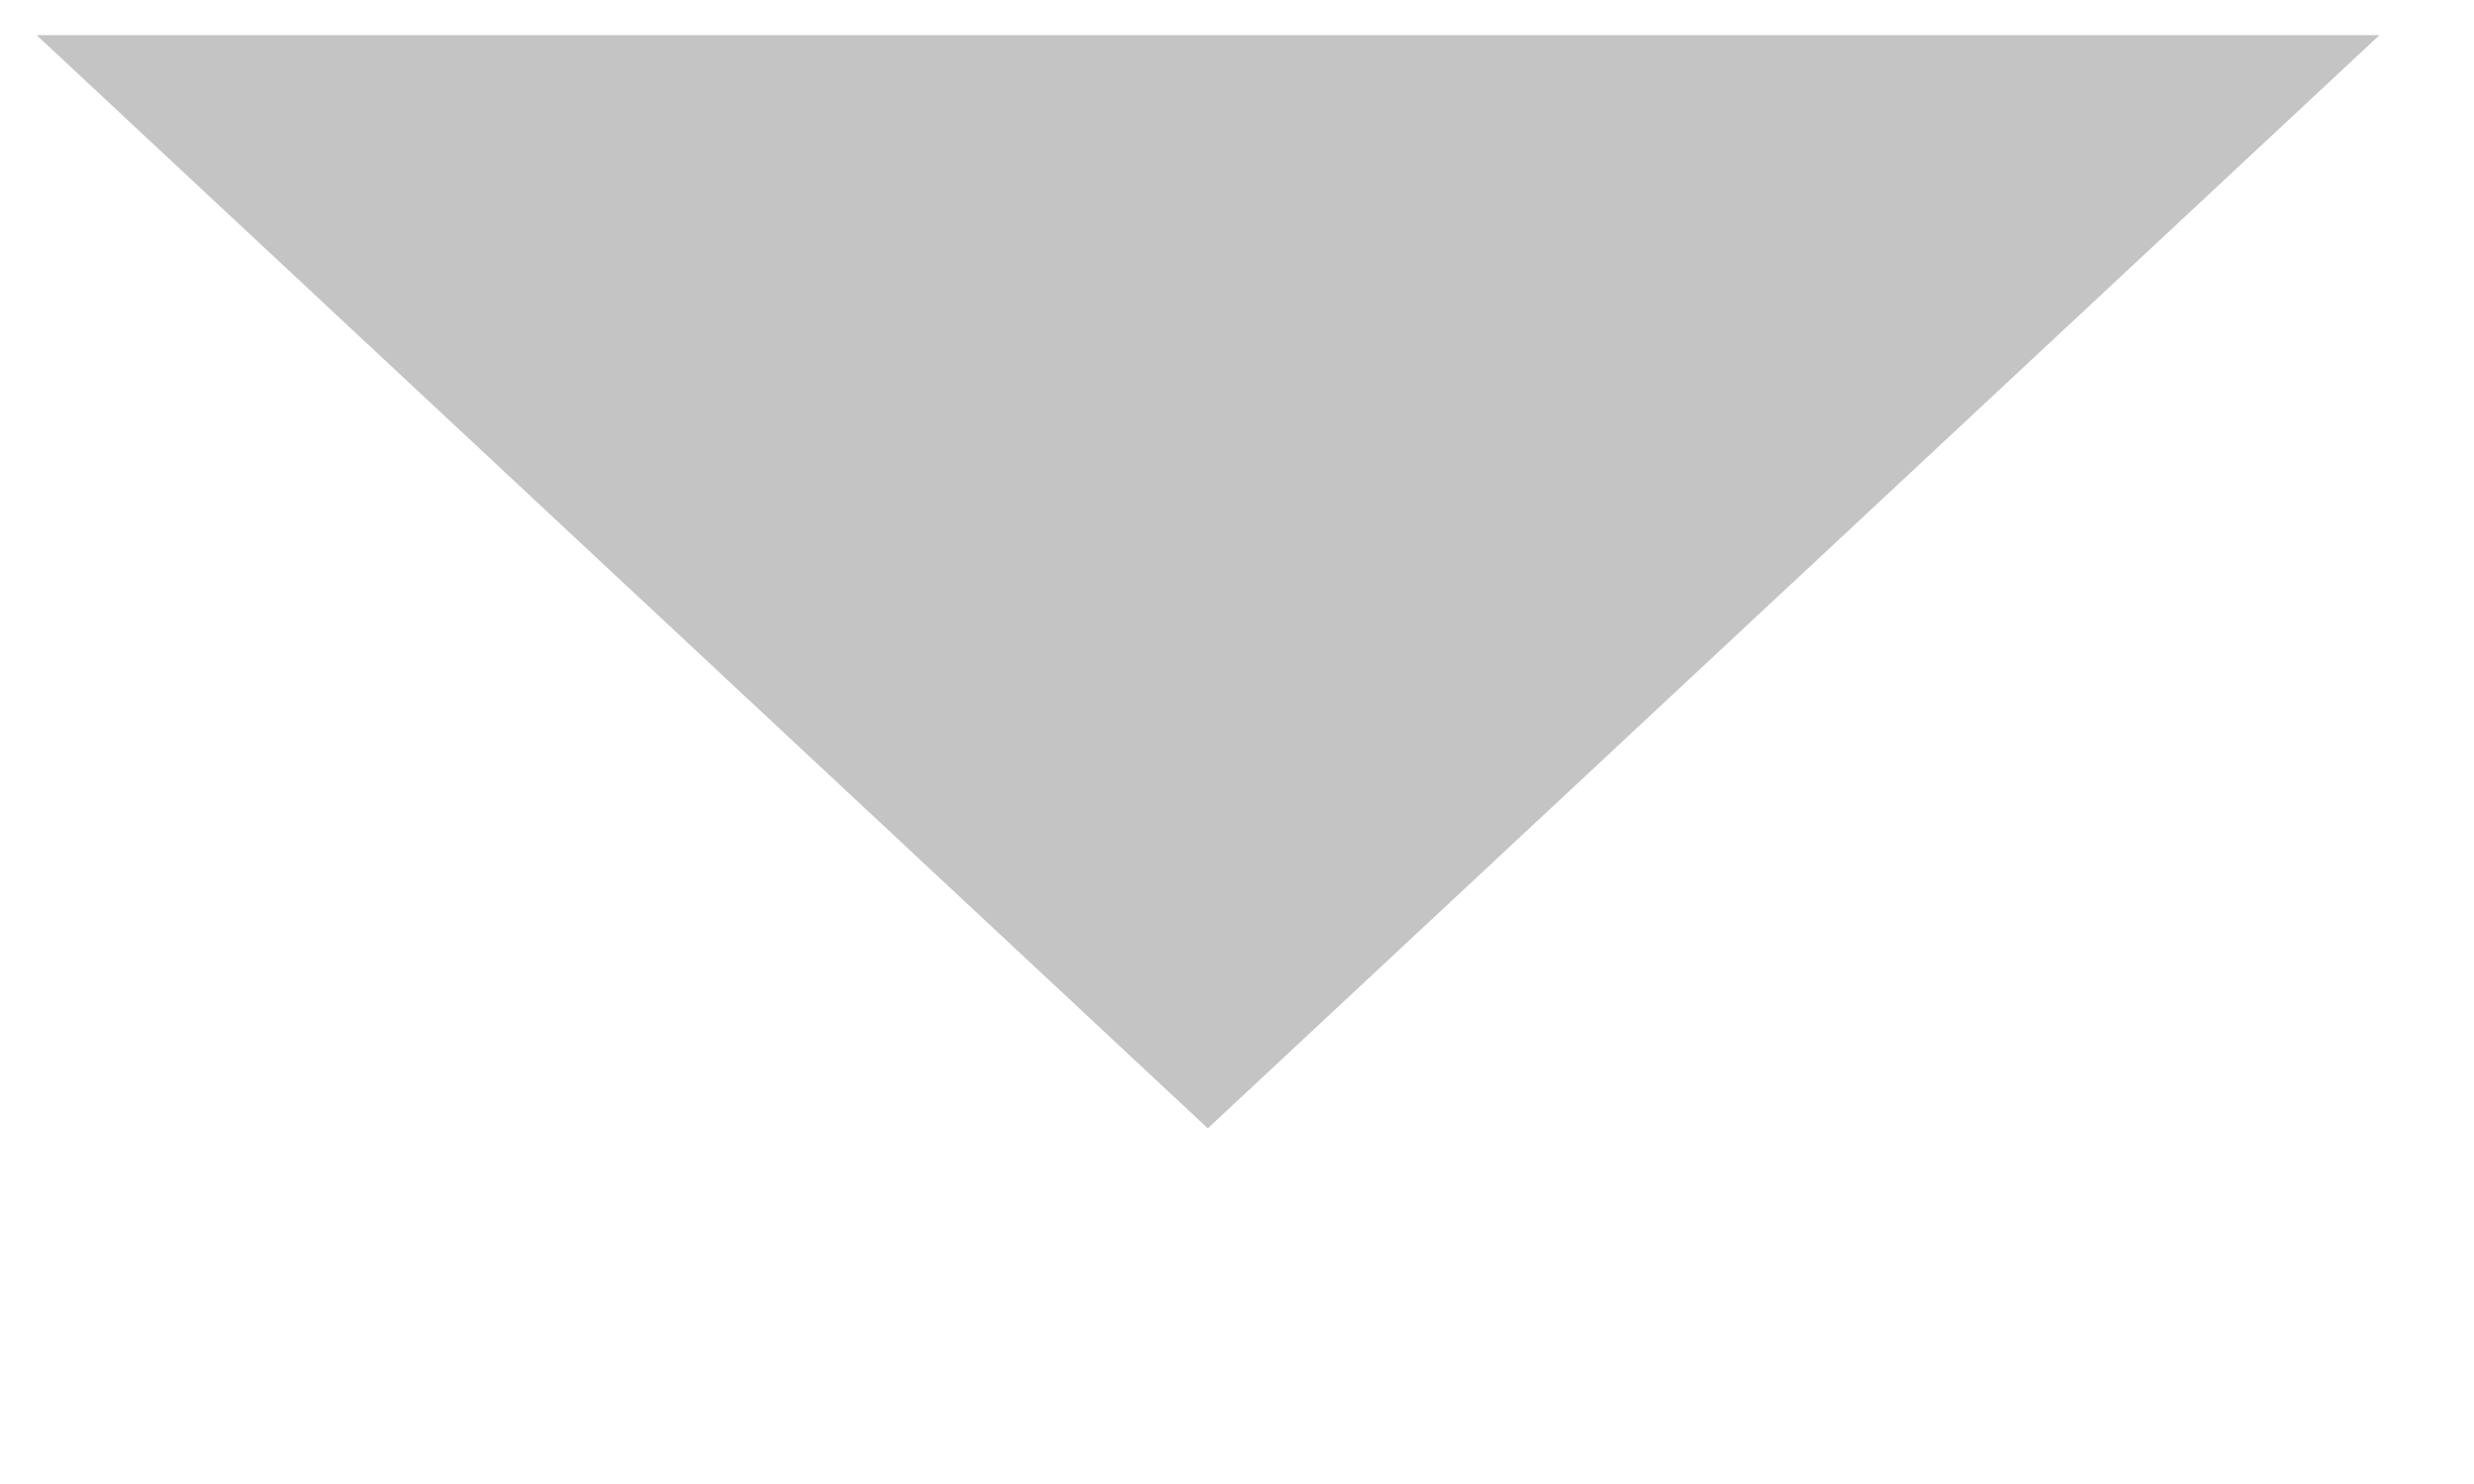 <?xml version="1.0" encoding="UTF-8" standalone="no"?><svg width='5' height='3' viewBox='0 0 5 3' fill='none' xmlns='http://www.w3.org/2000/svg'>
<path d='M4.809 0.071H0.074L2.441 2.281L4.809 0.071Z' fill='#C4C4C4'/>
</svg>
